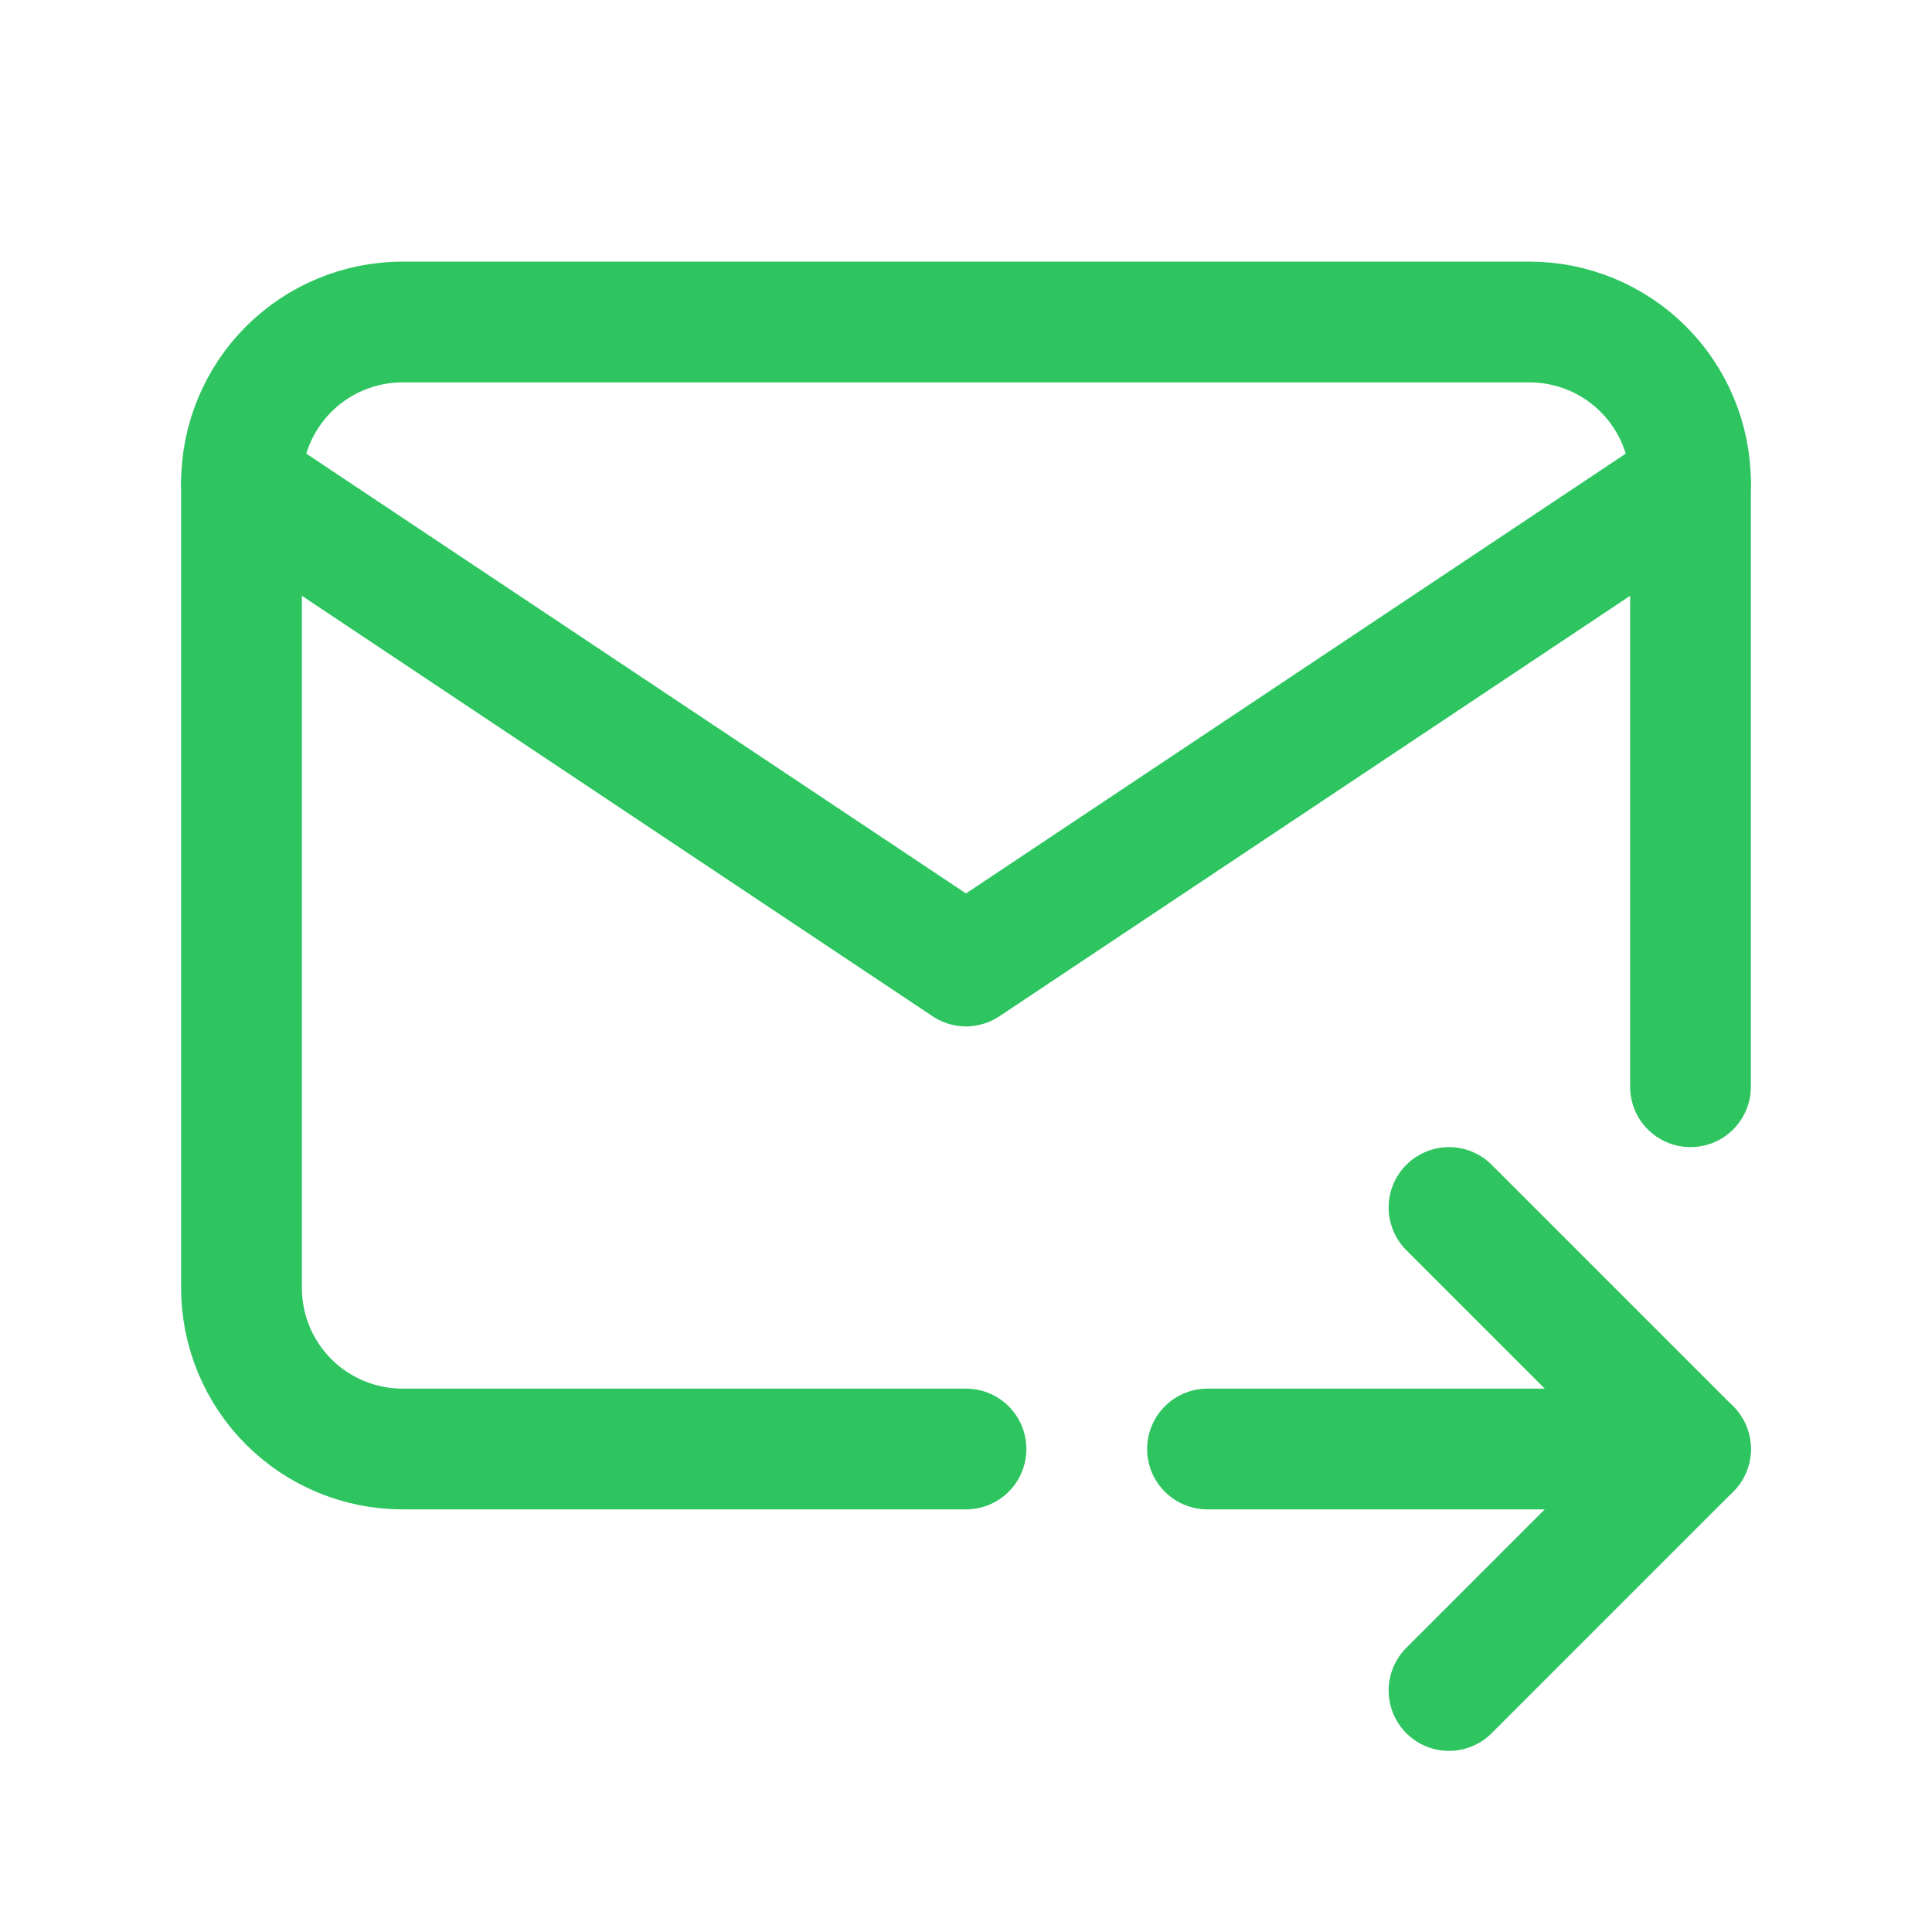 <svg width="24" height="24" viewBox="0 0 24 24" fill="none" xmlns="http://www.w3.org/2000/svg">
<g clip-path="url(#clip0_2297_8283)">
<path d="M12 18H5C4.47 18 3.961 17.789 3.586 17.414C3.211 17.039 3 16.53 3 16V6C3 5.47 3.211 4.961 3.586 4.586C3.961 4.211 4.47 4 5 4H19C19.53 4 20.039 4.211 20.414 4.586C20.789 4.961 21 5.47 21 6V13.5" stroke="#2EC561" stroke-width="1.5" stroke-linecap="round" stroke-linejoin="round"/>
<path d="M3 6L12 12L21 6" stroke="#2EC561" stroke-width="1.5" stroke-linecap="round" stroke-linejoin="round"/>
<path d="M15 18H21" stroke="#2EC561" stroke-width="1.5" stroke-linecap="round" stroke-linejoin="round"/>
<path d="M18 15L21 18L18 21" stroke="#2EC561" stroke-width="1.5" stroke-linecap="round" stroke-linejoin="round"/>
</g>
<defs>
<clipPath id="clip0_2297_8283">
<rect width="24" height="24" fill="white"/>
</clipPath>
</defs>
</svg>
